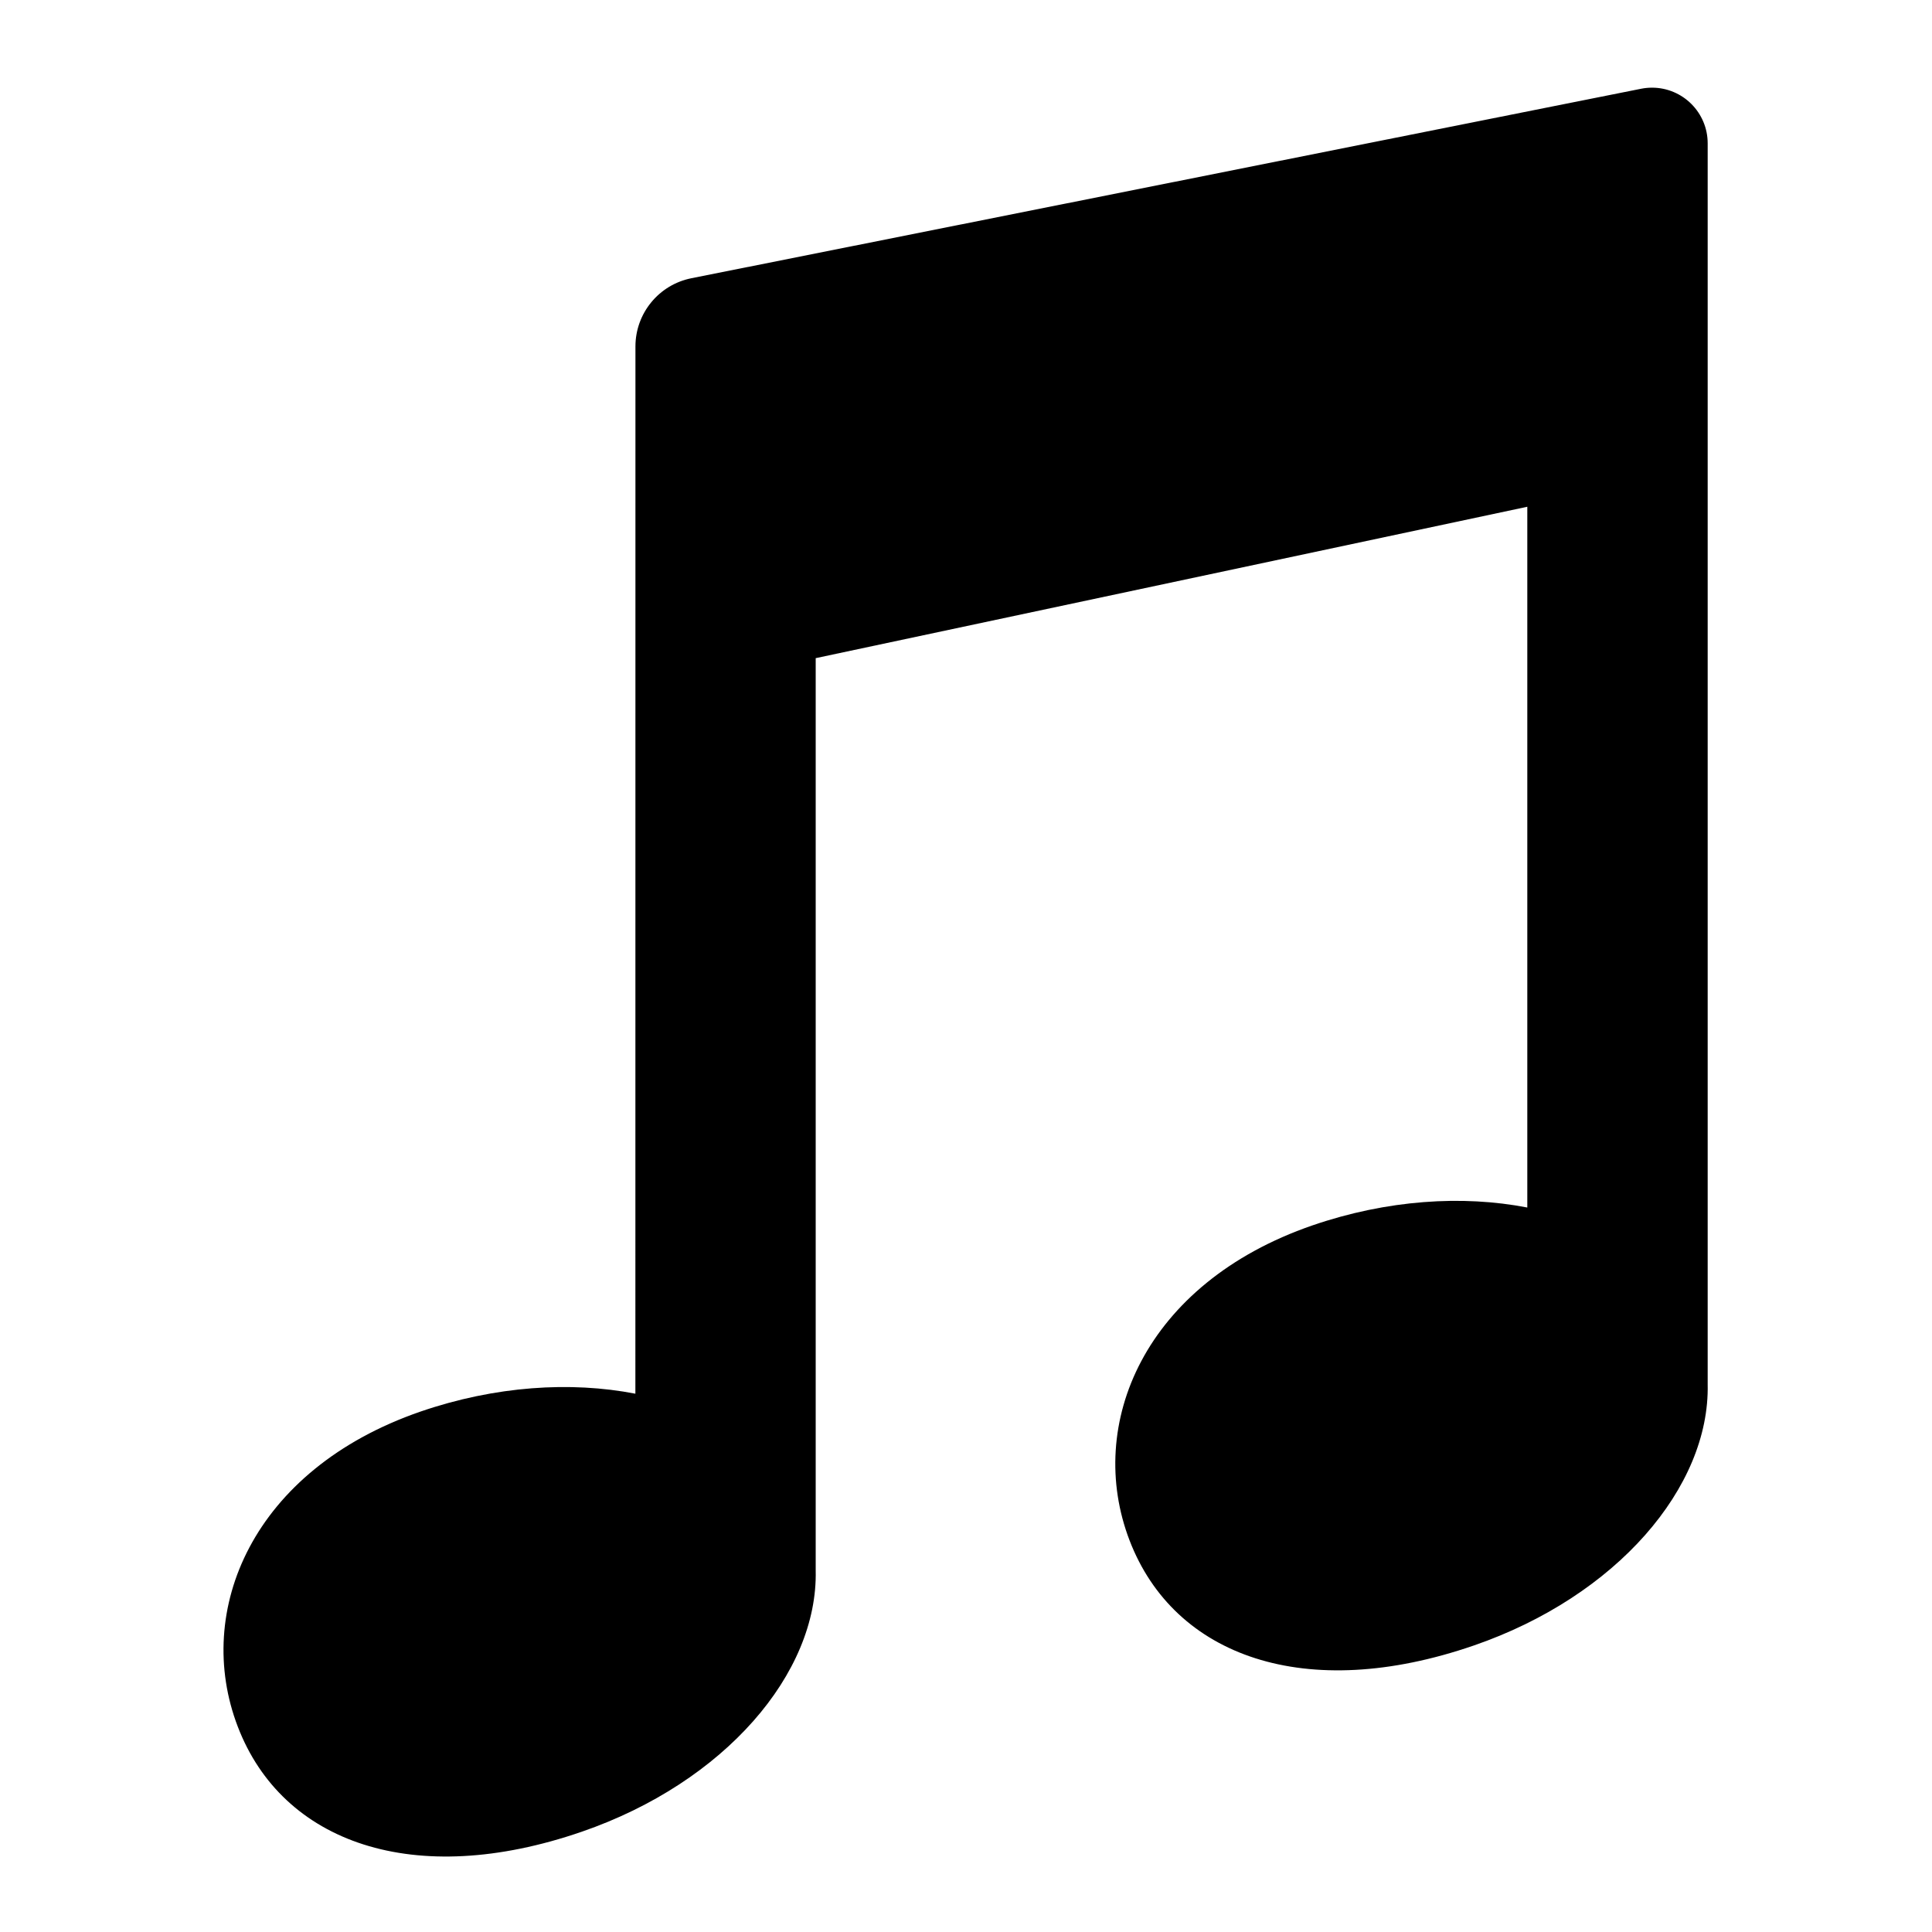<?xml version="1.0" encoding="UTF-8"?>
<svg width="256px" height="256px" viewBox="0 0 256 256" version="1.1" xmlns="http://www.w3.org/2000/svg" xmlns:xlink="http://www.w3.org/1999/xlink">
    <!-- Generator: Sketch 51.2 (57519) - http://www.bohemiancoding.com/sketch -->
    <title>media-music</title>
    <desc>Created with Sketch.</desc>
    <defs></defs>
    <g id="media-music" stroke="none" stroke-width="1" fill="none" fill-rule="evenodd">
        <g transform="translate(29, 10)" fill="#000000" fill-rule="nonzero" id="Shape">
            <path d="M55.191,174.673 C46.61,173.008 36.627,173.64 26.726,177.039 C4.46,184.723 -3.399,203.428 2.51,218.796 C8.402,234.171 25.838,240.391 48.104,232.707 C67.009,226.187 79.399,211.728 79.084,198.095 C79.084,198.095 79.084,157.8 79.084,77.209 L173.375,57.148 L173.375,150.003 C164.794,148.338 154.811,148.97 144.91,152.369 C122.628,160.053 114.769,178.758 120.678,194.125 C126.586,209.501 144.006,215.721 166.288,208.037 C185.209,201.517 197.575,187.058 197.276,173.424 L197.276,8.992 C197.276,4.919 193.974,1.617 189.901,1.617 C189.416,1.617 188.933,1.665 188.458,1.759 L62.614,26.867 C58.303,27.727 55.199,31.511 55.199,35.907 L55.191,174.673 Z"></path>
        </g>
    </g>
</svg>
